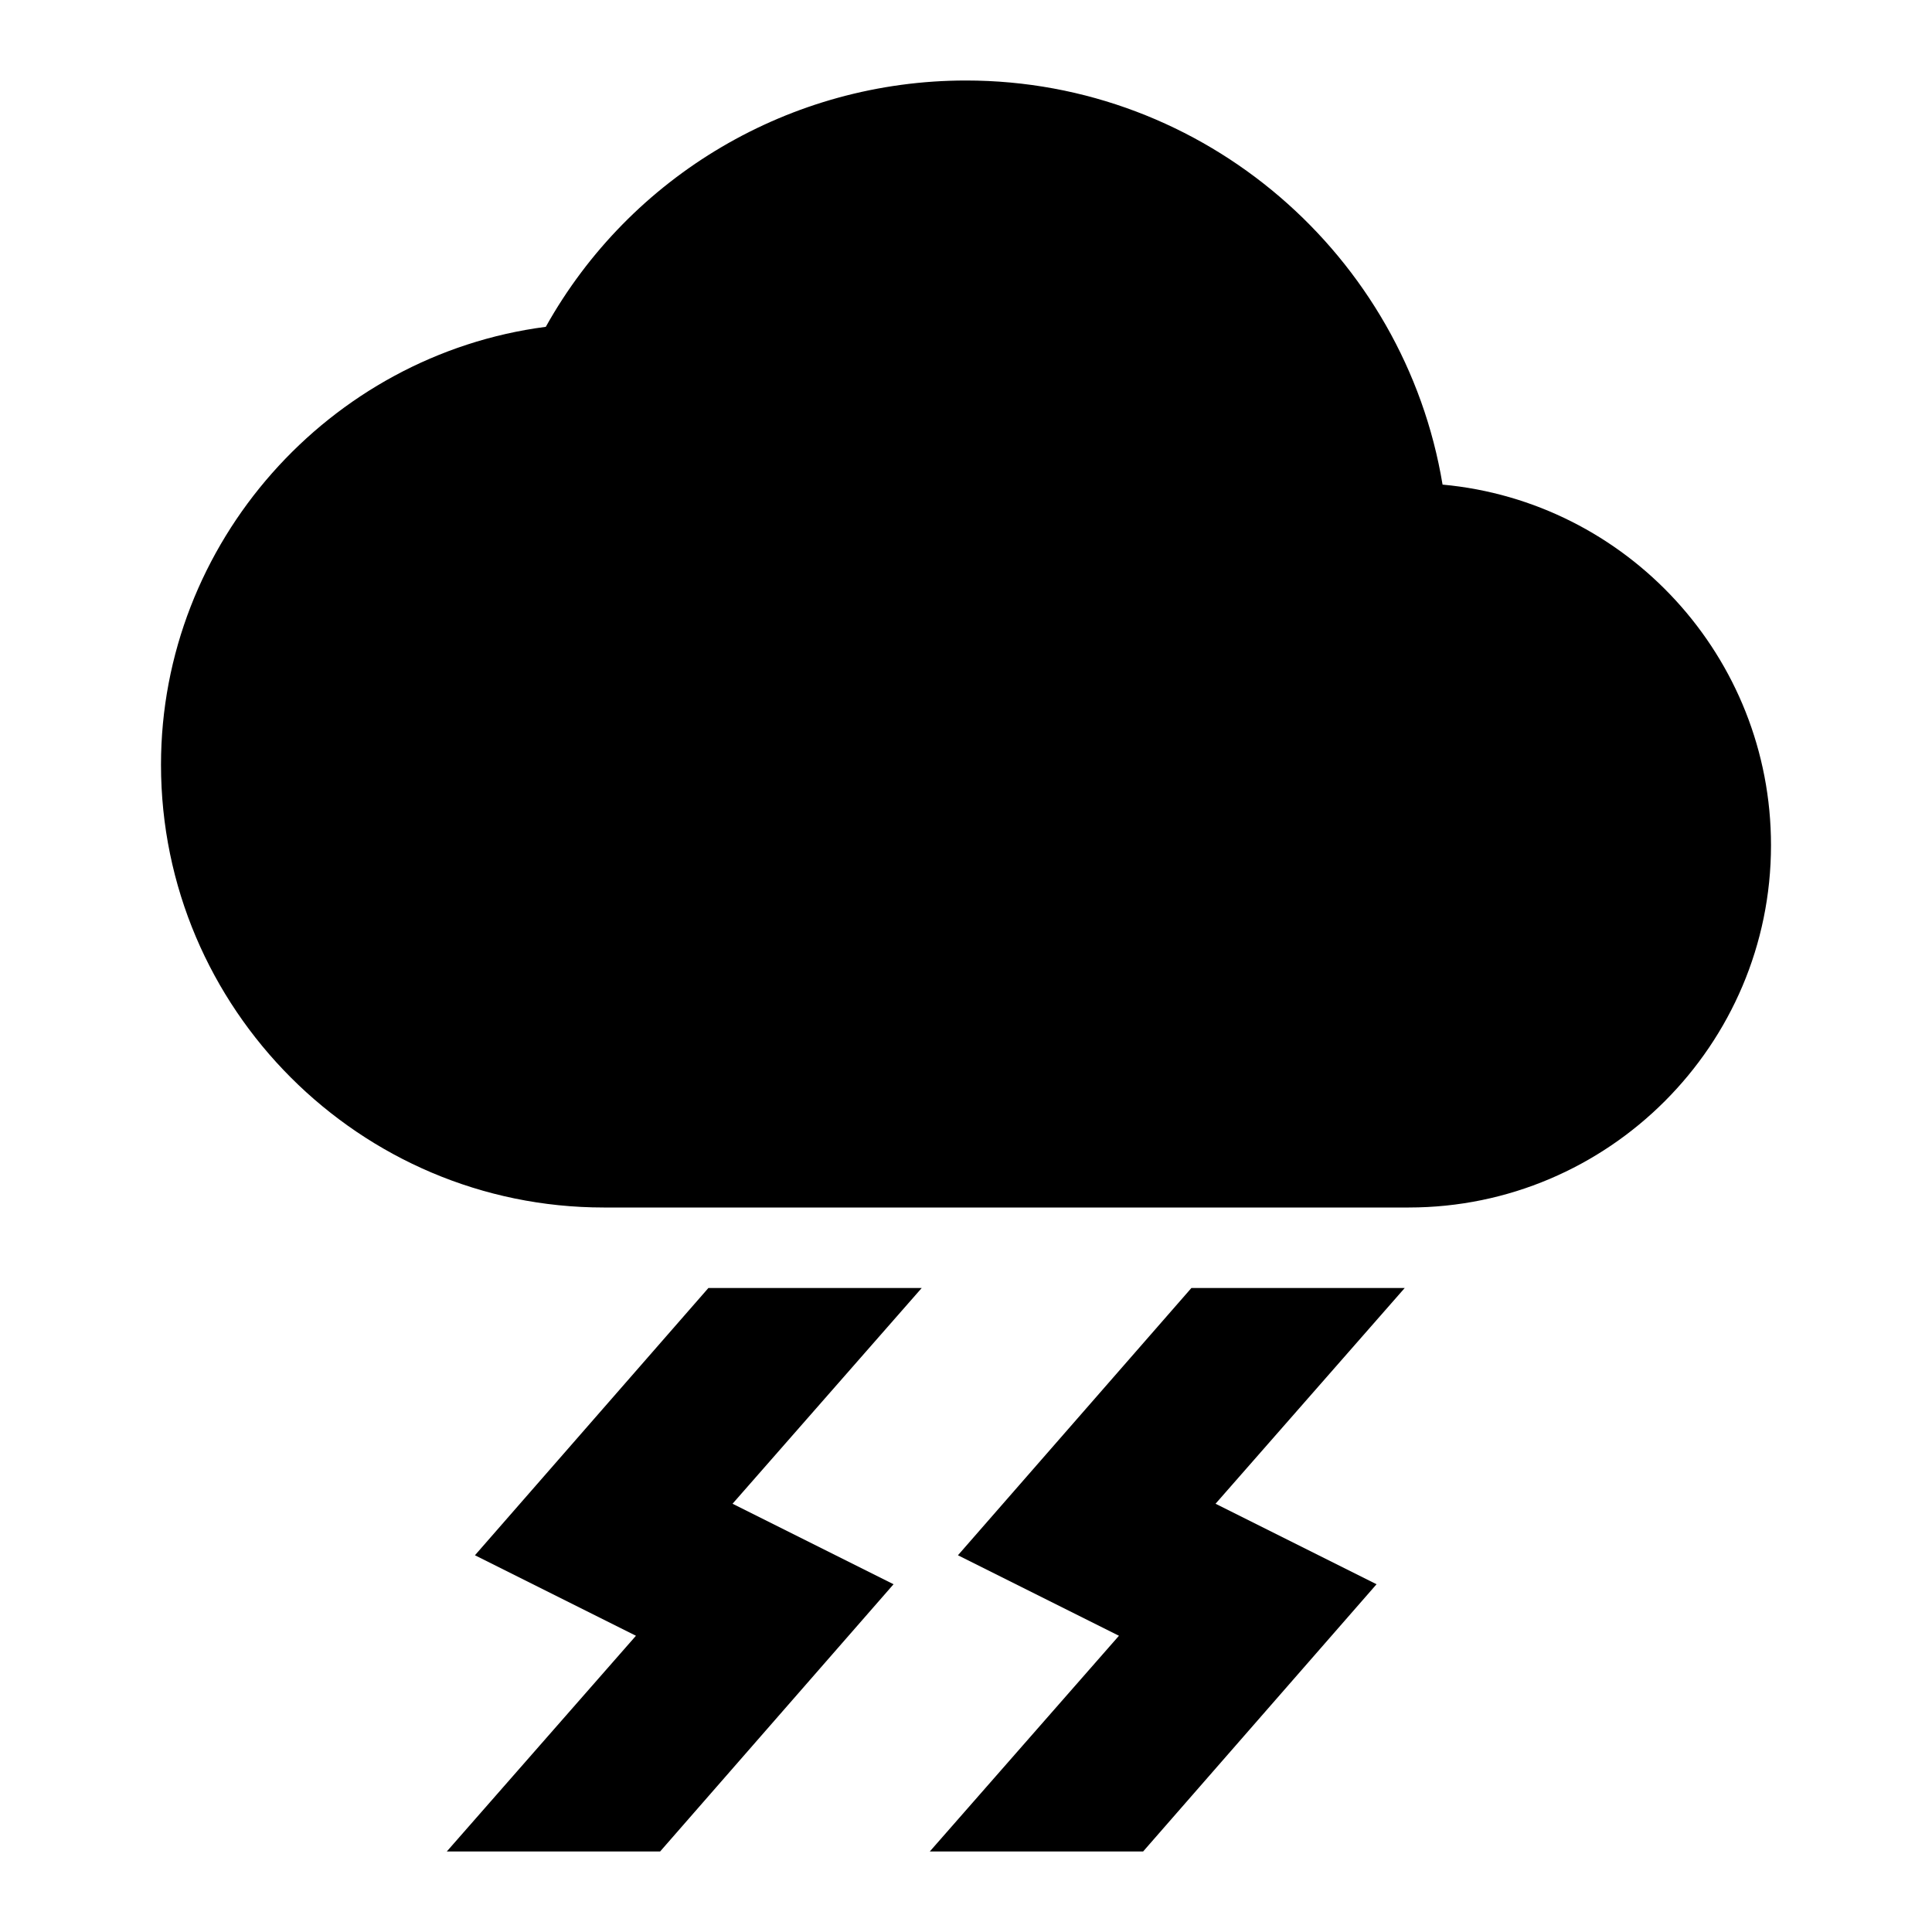 <svg width="24" height="24" viewBox="0 0 24 24" xmlns="http://www.w3.org/2000/svg" fill='currentColor'><g id="thunderstorm"><g id="Vector"><path d="M17.92 6.02C17.45 3.18 14.97 1 12 1C9.82 1 7.83 2.18 6.78 4.06C4.09 4.41 2 6.74 2 9.5C2 12.53 4.47 15 7.5 15H17.5C19.98 15 22 12.98 22 10.5C22 8.16 20.21 6.23 17.92 6.02Z"/><path d="M14.8 16L11.9 19.32L13.9 20.32L11.55 23H14.2L17.1 19.68L15.1 18.68L17.45 16H14.8Z"/><path d="M8.8 16L5.9 19.32L7.9 20.32L5.55 23H8.2L11.1 19.68L9.1 18.68L11.45 16H8.8Z"/></g></g></svg>
